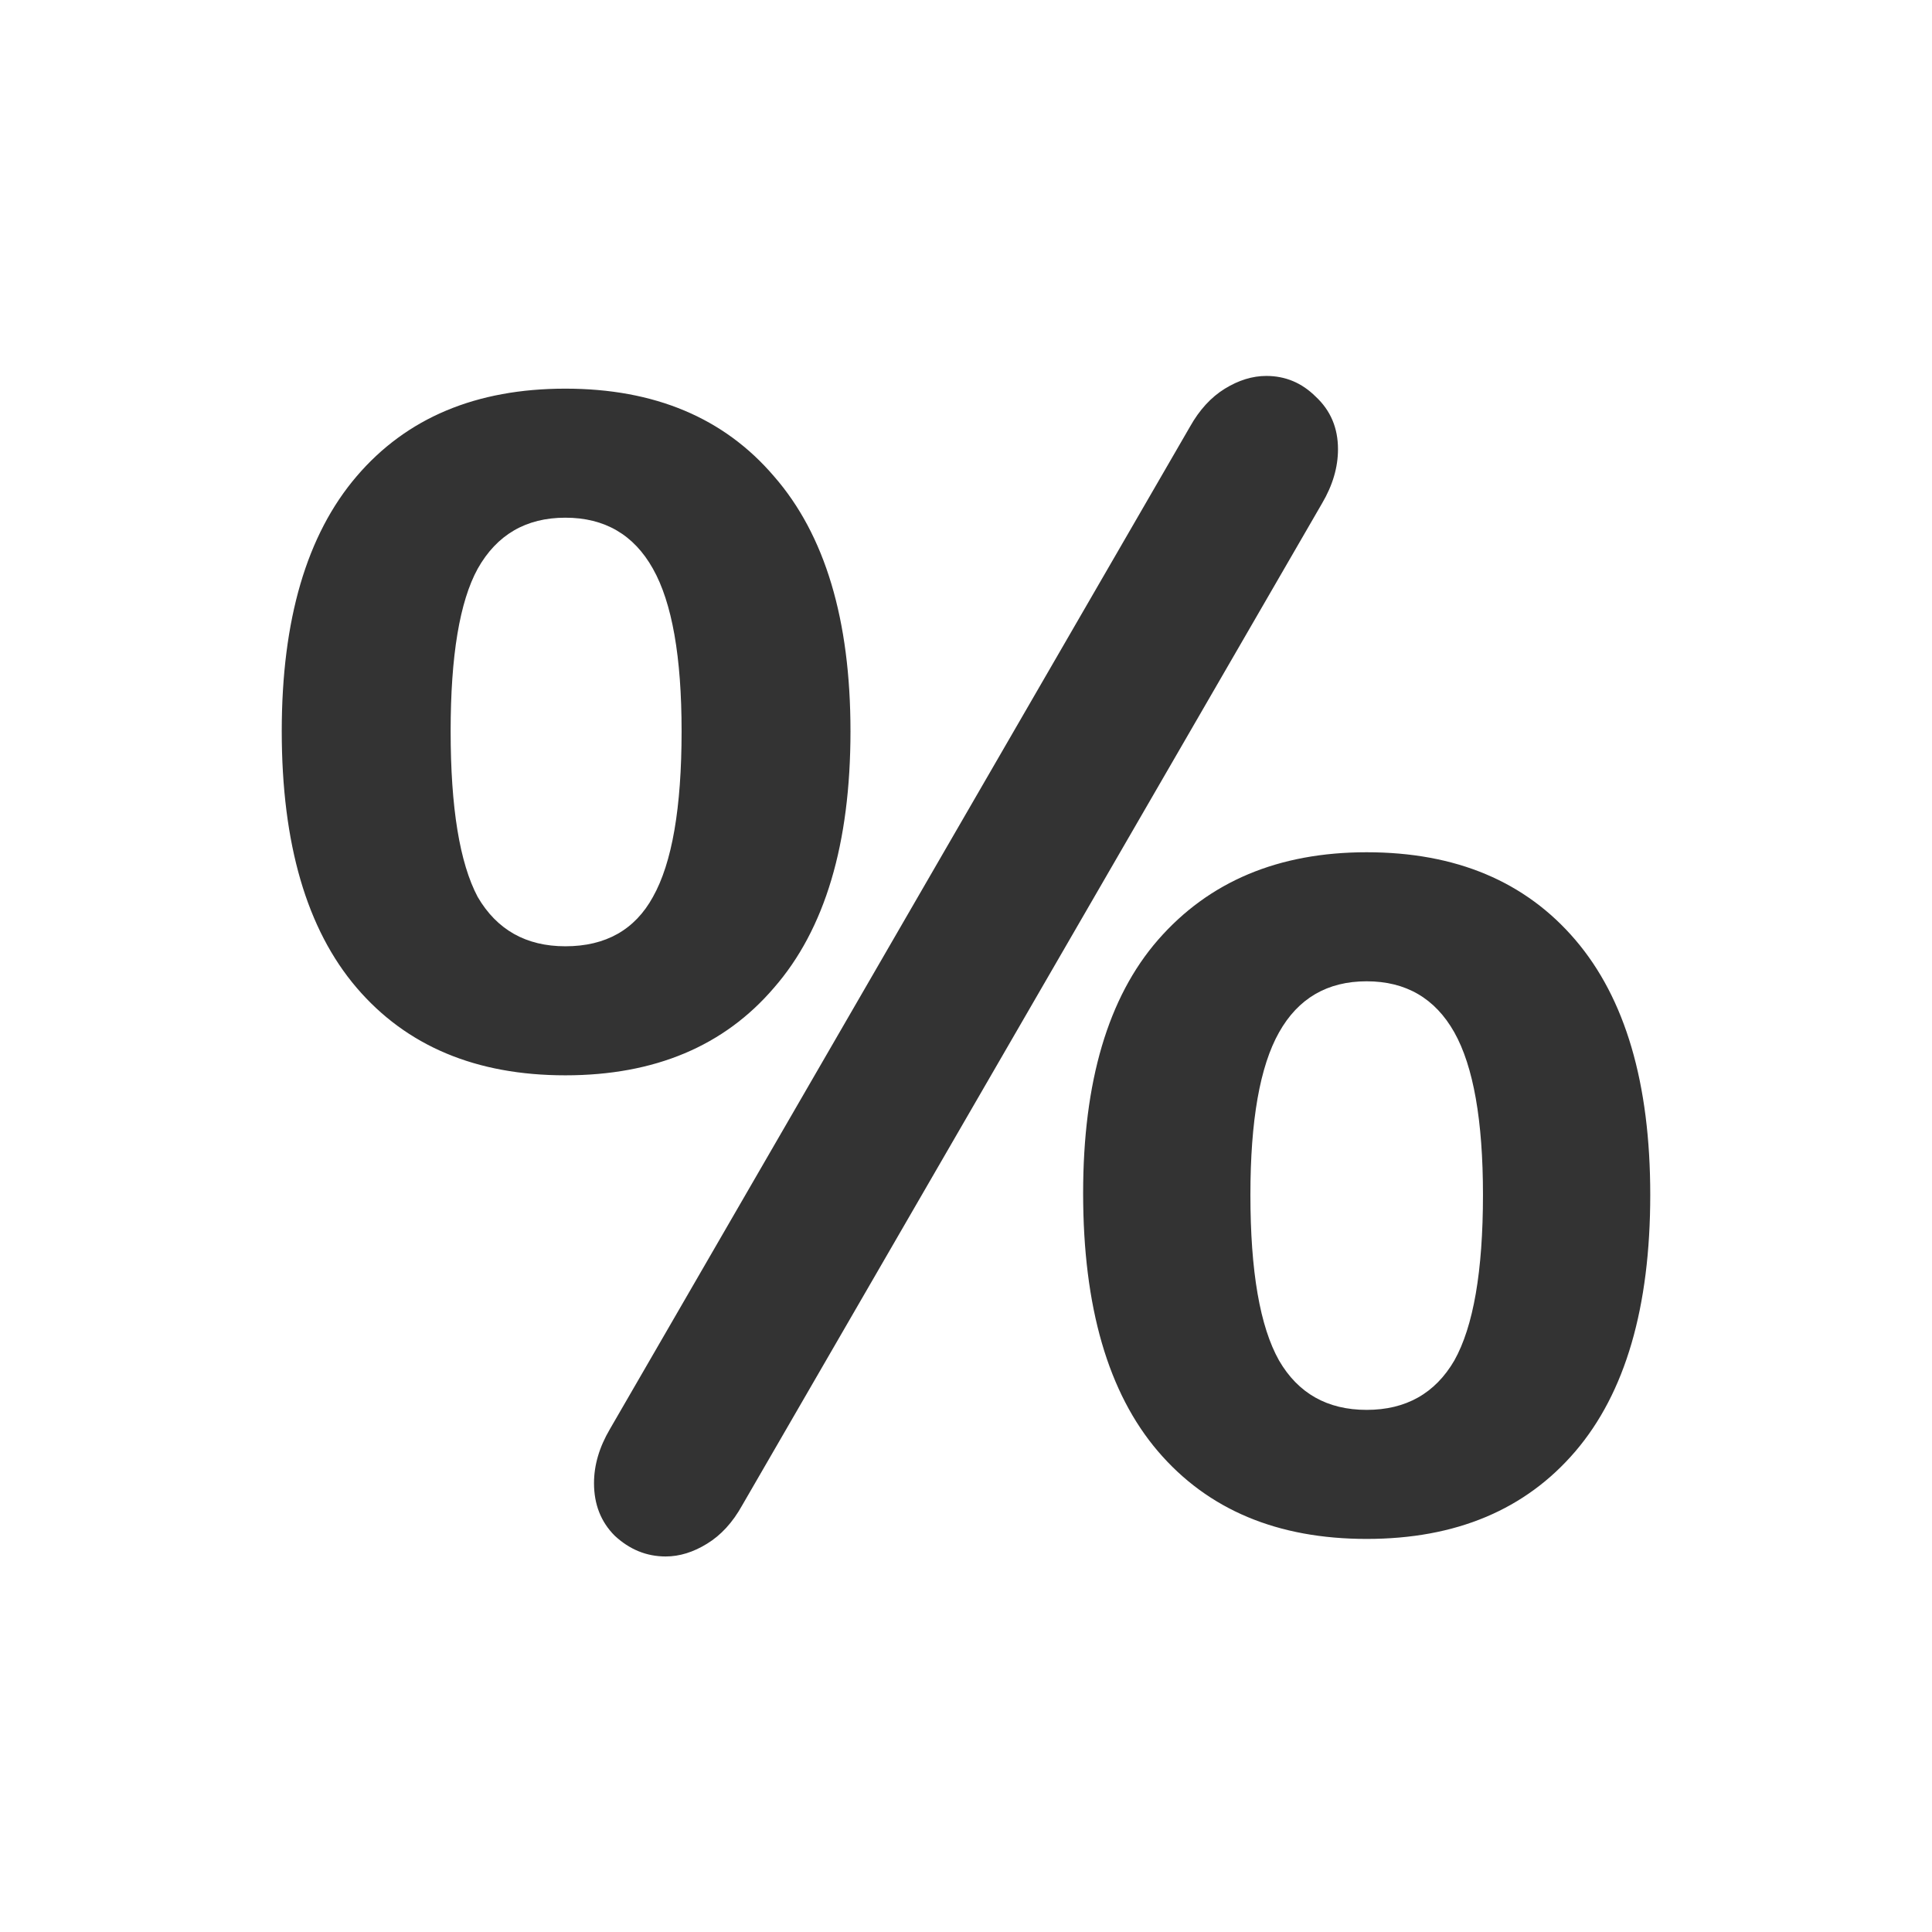 <svg width="24" height="24" viewBox="0 0 24 24" fill="none" xmlns="http://www.w3.org/2000/svg">
<path d="M9.219 18.701C9.101 18.913 8.956 19.071 8.784 19.176C8.613 19.282 8.441 19.335 8.27 19.335C8.032 19.335 7.821 19.249 7.636 19.077C7.465 18.906 7.379 18.688 7.379 18.424C7.379 18.2 7.445 17.976 7.577 17.752L14.781 5.303C14.899 5.092 15.044 4.934 15.216 4.828C15.387 4.723 15.559 4.67 15.73 4.67C15.968 4.67 16.172 4.756 16.344 4.927C16.529 5.099 16.621 5.316 16.621 5.58C16.621 5.805 16.555 6.029 16.423 6.253L9.219 18.701ZM7.023 13.358C5.914 13.358 5.05 12.995 4.43 12.27C3.81 11.544 3.5 10.482 3.5 9.083C3.5 7.698 3.81 6.642 4.43 5.917C5.05 5.191 5.914 4.828 7.023 4.828C8.131 4.828 8.995 5.191 9.615 5.917C10.248 6.642 10.565 7.698 10.565 9.083C10.565 10.482 10.248 11.544 9.615 12.27C8.995 12.995 8.131 13.358 7.023 13.358ZM7.023 11.755C7.524 11.755 7.887 11.55 8.111 11.142C8.349 10.719 8.467 10.033 8.467 9.083C8.467 8.16 8.349 7.487 8.111 7.065C7.874 6.642 7.511 6.431 7.023 6.431C6.535 6.431 6.172 6.642 5.934 7.065C5.71 7.474 5.598 8.147 5.598 9.083C5.598 10.033 5.71 10.719 5.934 11.142C6.172 11.55 6.535 11.755 7.023 11.755ZM16.977 19.117C15.869 19.117 15.005 18.754 14.385 18.029C13.765 17.303 13.455 16.234 13.455 14.822C13.455 13.437 13.765 12.388 14.385 11.676C15.018 10.95 15.882 10.587 16.977 10.587C18.086 10.587 18.95 10.95 19.57 11.676C20.19 12.402 20.5 13.457 20.5 14.842C20.5 16.241 20.19 17.303 19.57 18.029C18.95 18.754 18.086 19.117 16.977 19.117ZM16.977 17.514C17.465 17.514 17.828 17.309 18.066 16.901C18.303 16.478 18.422 15.792 18.422 14.842C18.422 13.919 18.303 13.246 18.066 12.824C17.828 12.402 17.465 12.19 16.977 12.19C16.489 12.19 16.126 12.402 15.889 12.824C15.651 13.246 15.533 13.919 15.533 14.842C15.533 15.792 15.651 16.478 15.889 16.901C16.126 17.309 16.489 17.514 16.977 17.514Z" fill="#333333"/>
</svg>
